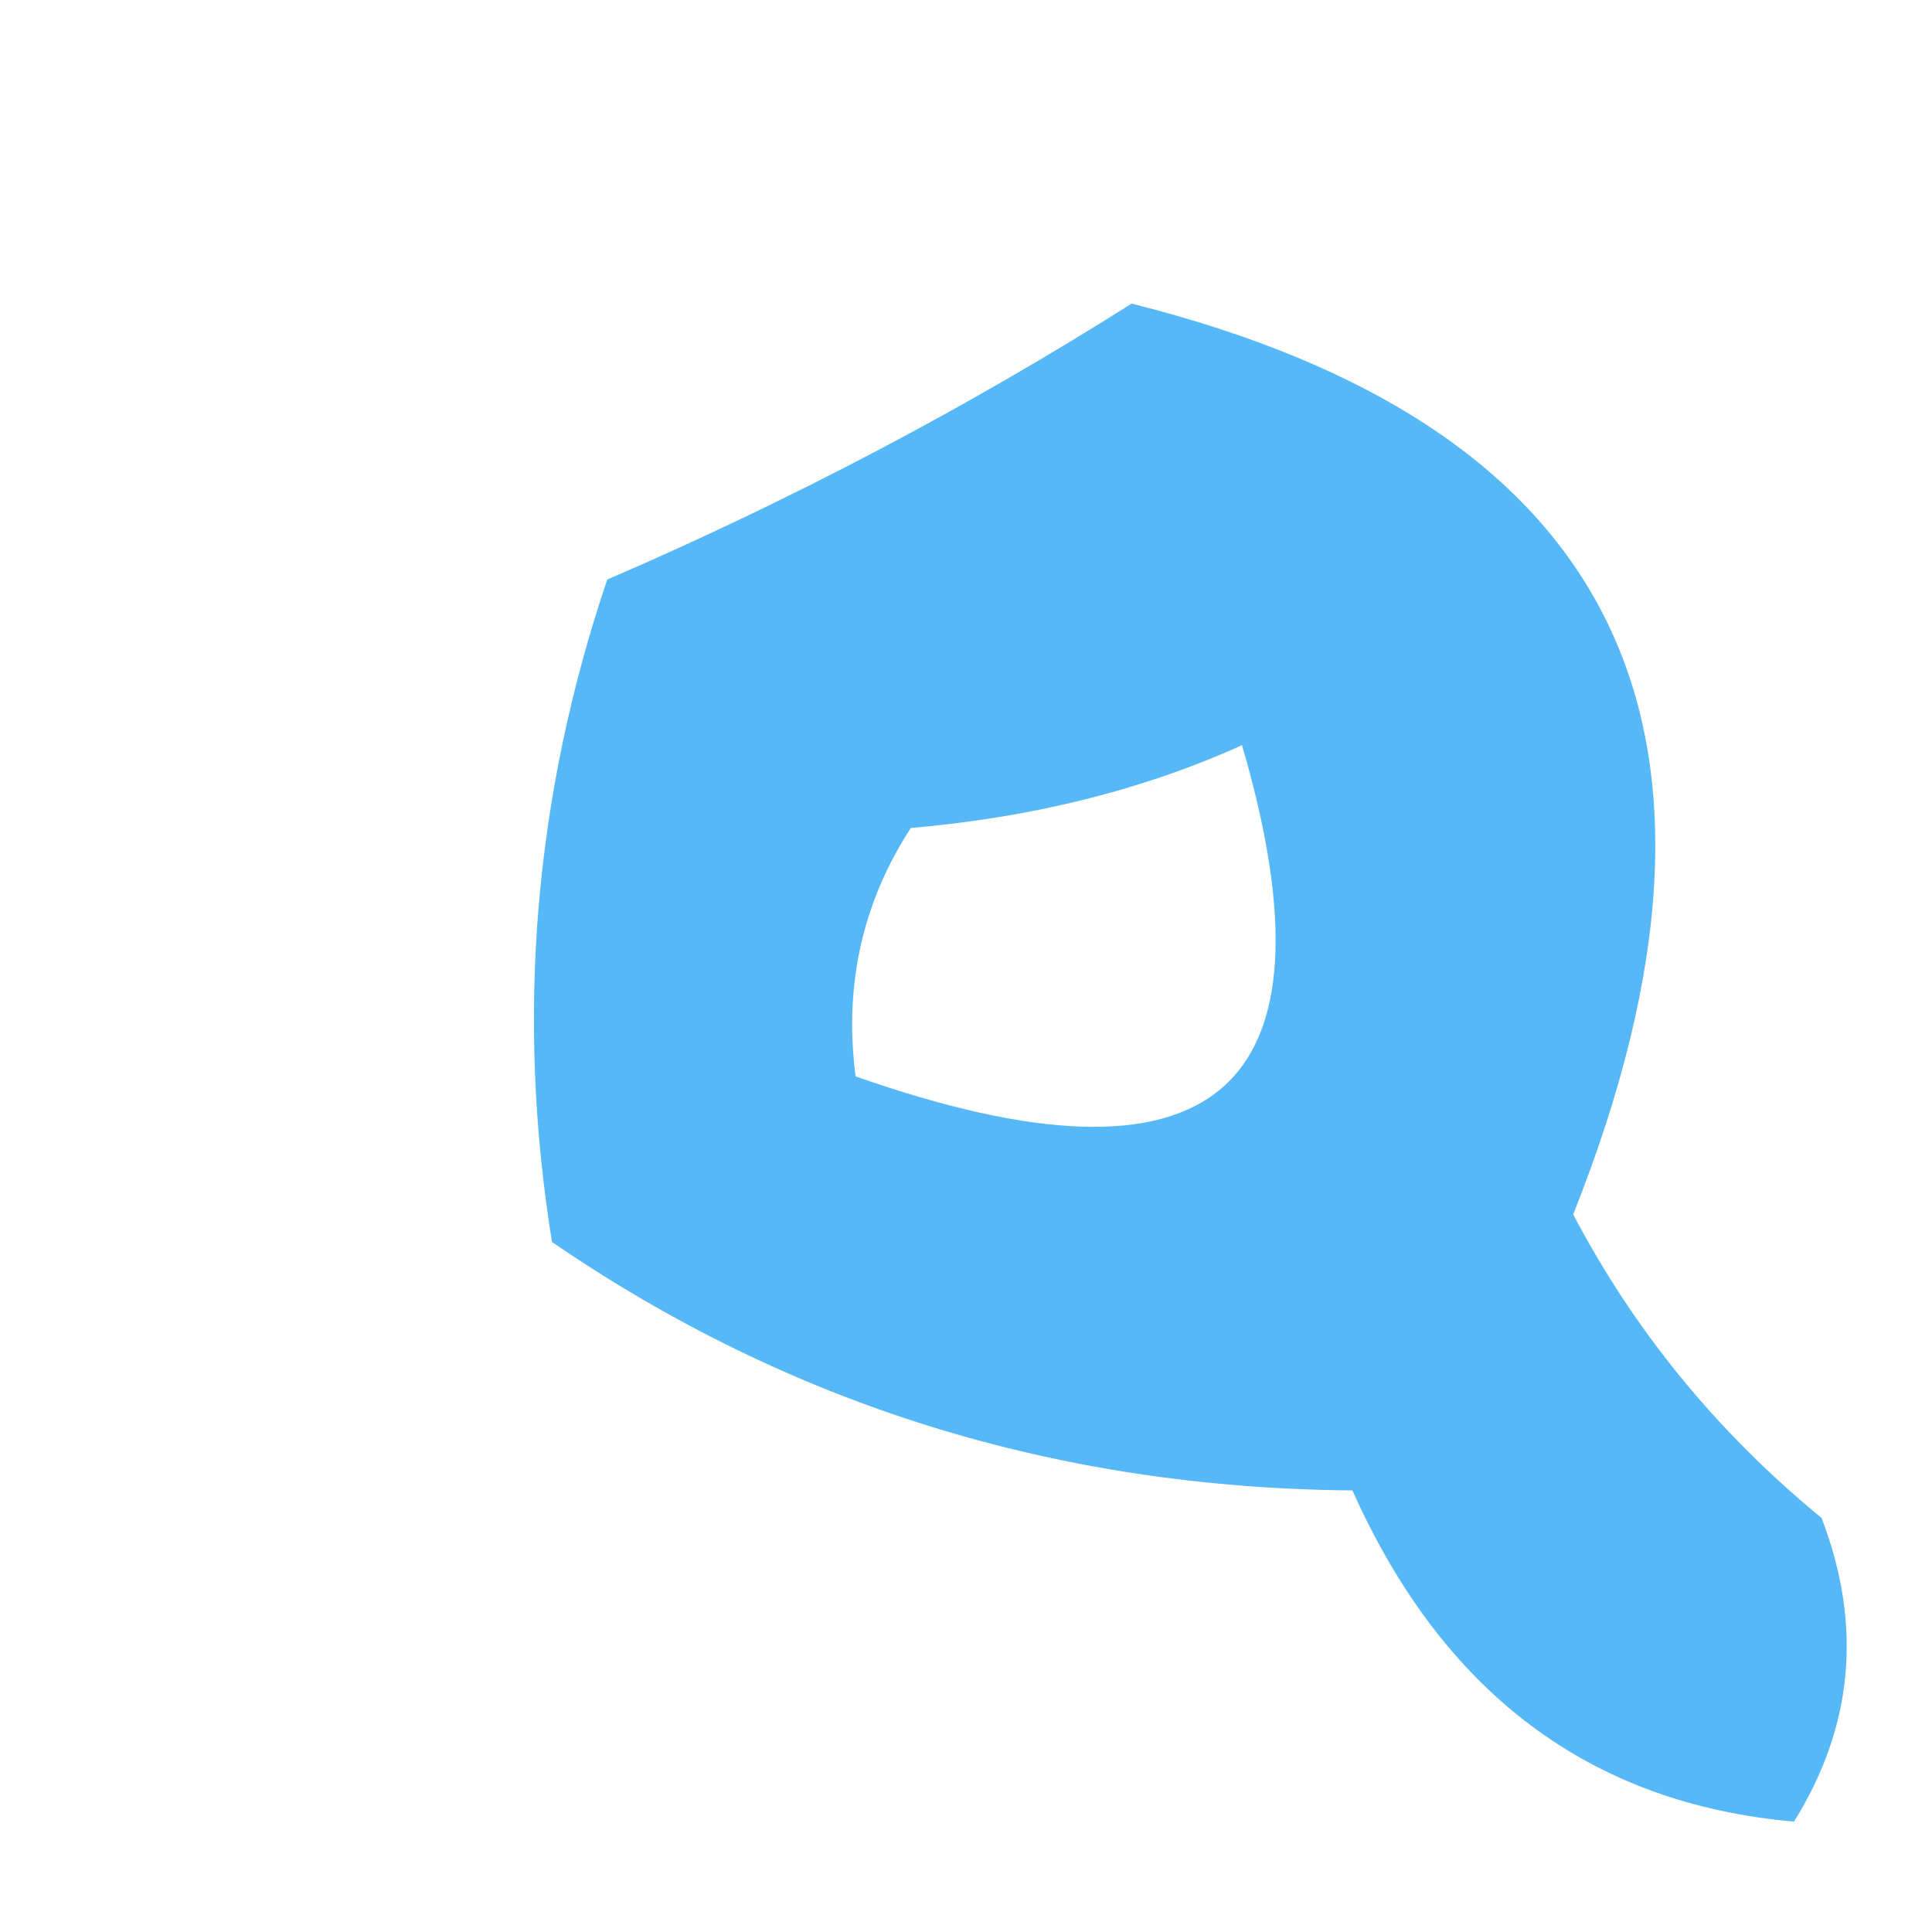<?xml version="1.0" encoding="UTF-8"?>
<!DOCTYPE svg PUBLIC "-//W3C//DTD SVG 1.1//EN" "http://www.w3.org/Graphics/SVG/1.1/DTD/svg11.dtd">
<svg xmlns="http://www.w3.org/2000/svg" version="1.1" width="35px" height="35px" style="shape-rendering:geometricPrecision; text-rendering:geometricPrecision; image-rendering:optimizeQuality; fill-rule:evenodd; clip-rule:evenodd" xmlns:xlink="http://www.w3.org/1999/xlink">
<g><path style="opacity:0.746" fill="#1da0f2" d="M 20.5,5.5 C 29.329,7.716 31.995,13.216 28.5,22C 29.608,24.112 31.108,25.946 33,27.5C 33.743,29.441 33.576,31.274 32.5,33C 28.809,32.676 26.142,30.676 24.5,27C 19.147,26.957 14.314,25.457 10,22.5C 9.342,18.428 9.675,14.428 11,10.5C 14.354,9.052 17.521,7.385 20.5,5.5 Z M 22.5,13.5 C 24.341,19.785 22.007,21.785 15.5,19.5C 15.287,17.856 15.62,16.356 16.5,15C 18.708,14.809 20.708,14.309 22.5,13.5 Z"/></g>
</svg>
